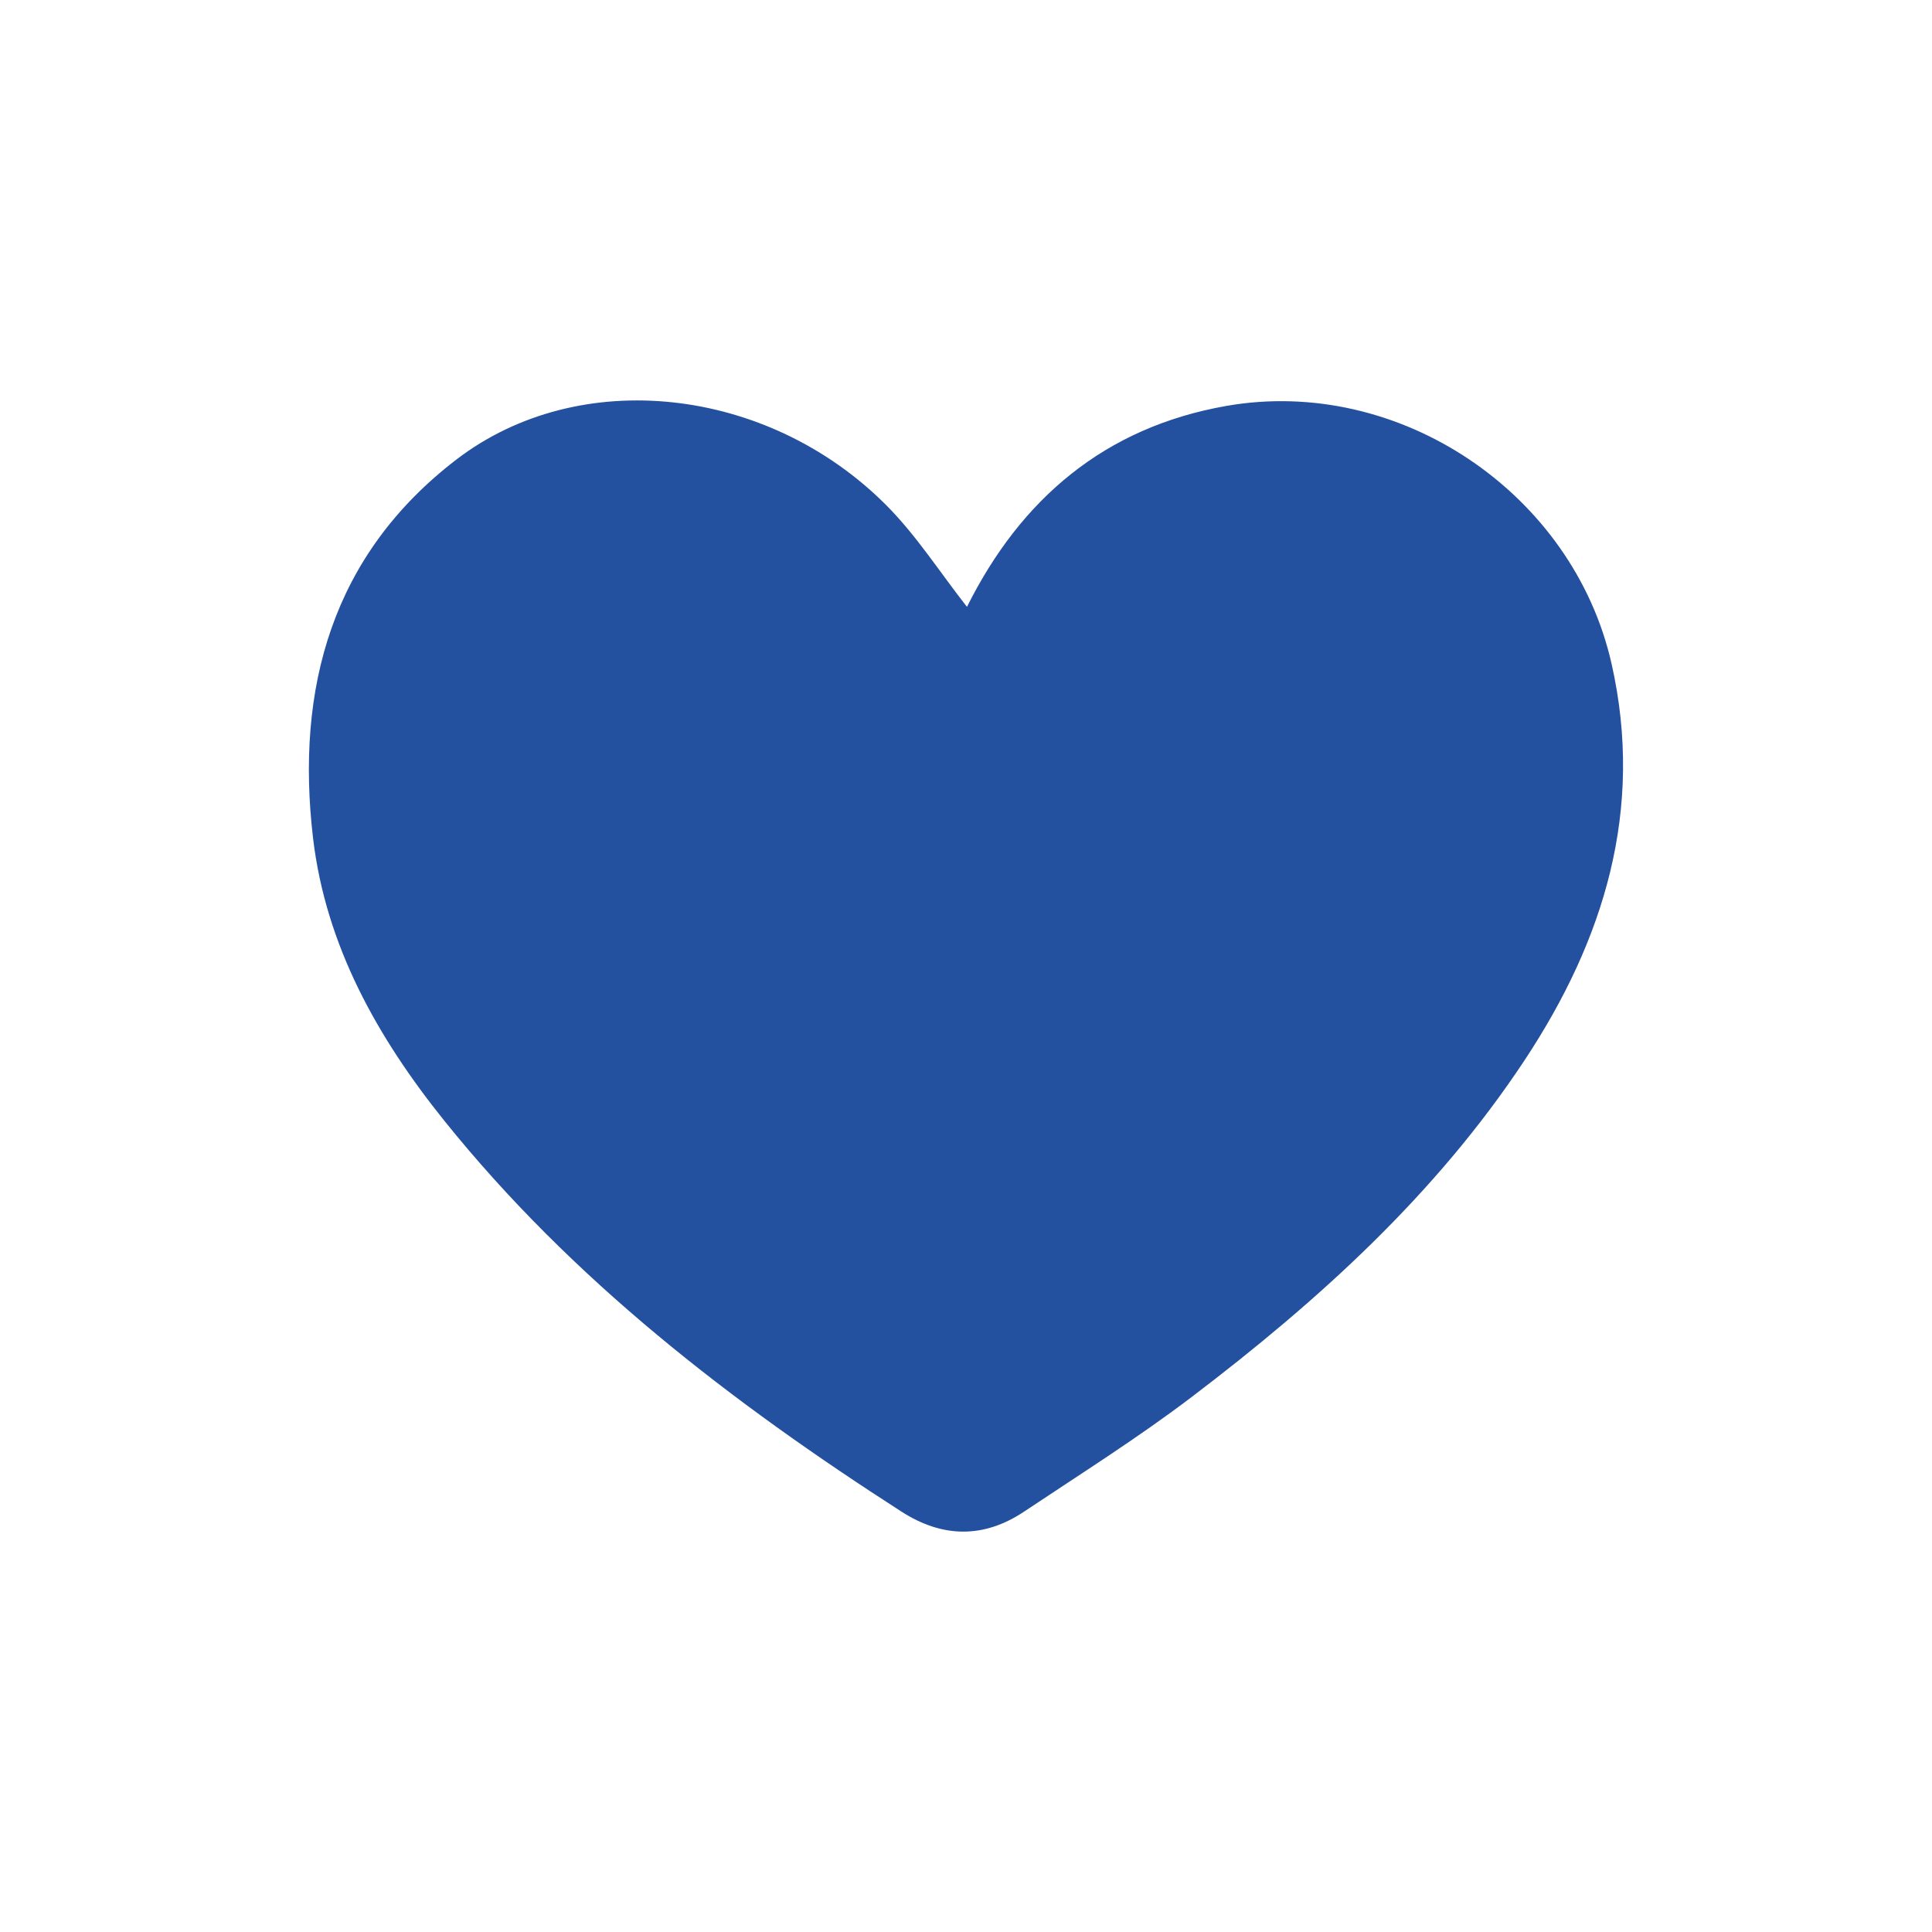 <?xml version="1.0" encoding="UTF-8"?>
<svg id="Layer_1" data-name="Layer 1" xmlns="http://www.w3.org/2000/svg" viewBox="0 0 250 250">
  <defs>
    <style>
      .cls-1 {
        fill: #2450a0;
        stroke-width: 0px;
      }
    </style>
  </defs>
  <path class="cls-1" d="M125.13,78.52c6.97-13.98,17.84-23.23,33.54-25.99,22.36-3.93,44.91,11.27,49.88,33.42,4.22,18.8-.96,35.64-11.24,51.2-11.46,17.35-26.67,31.13-43.08,43.6-6.96,5.29-14.4,9.97-21.68,14.83-5.24,3.51-10.58,3.44-15.89.03-22.03-14.16-42.63-30.02-59.16-50.58-8.63-10.74-15.34-22.64-16.99-36.56-2.29-19.41,2.45-36.66,18.54-49,15.94-12.22,40.28-9.48,55.61,5.88,3.93,3.94,6.99,8.75,10.46,13.17Z"/>
</svg>